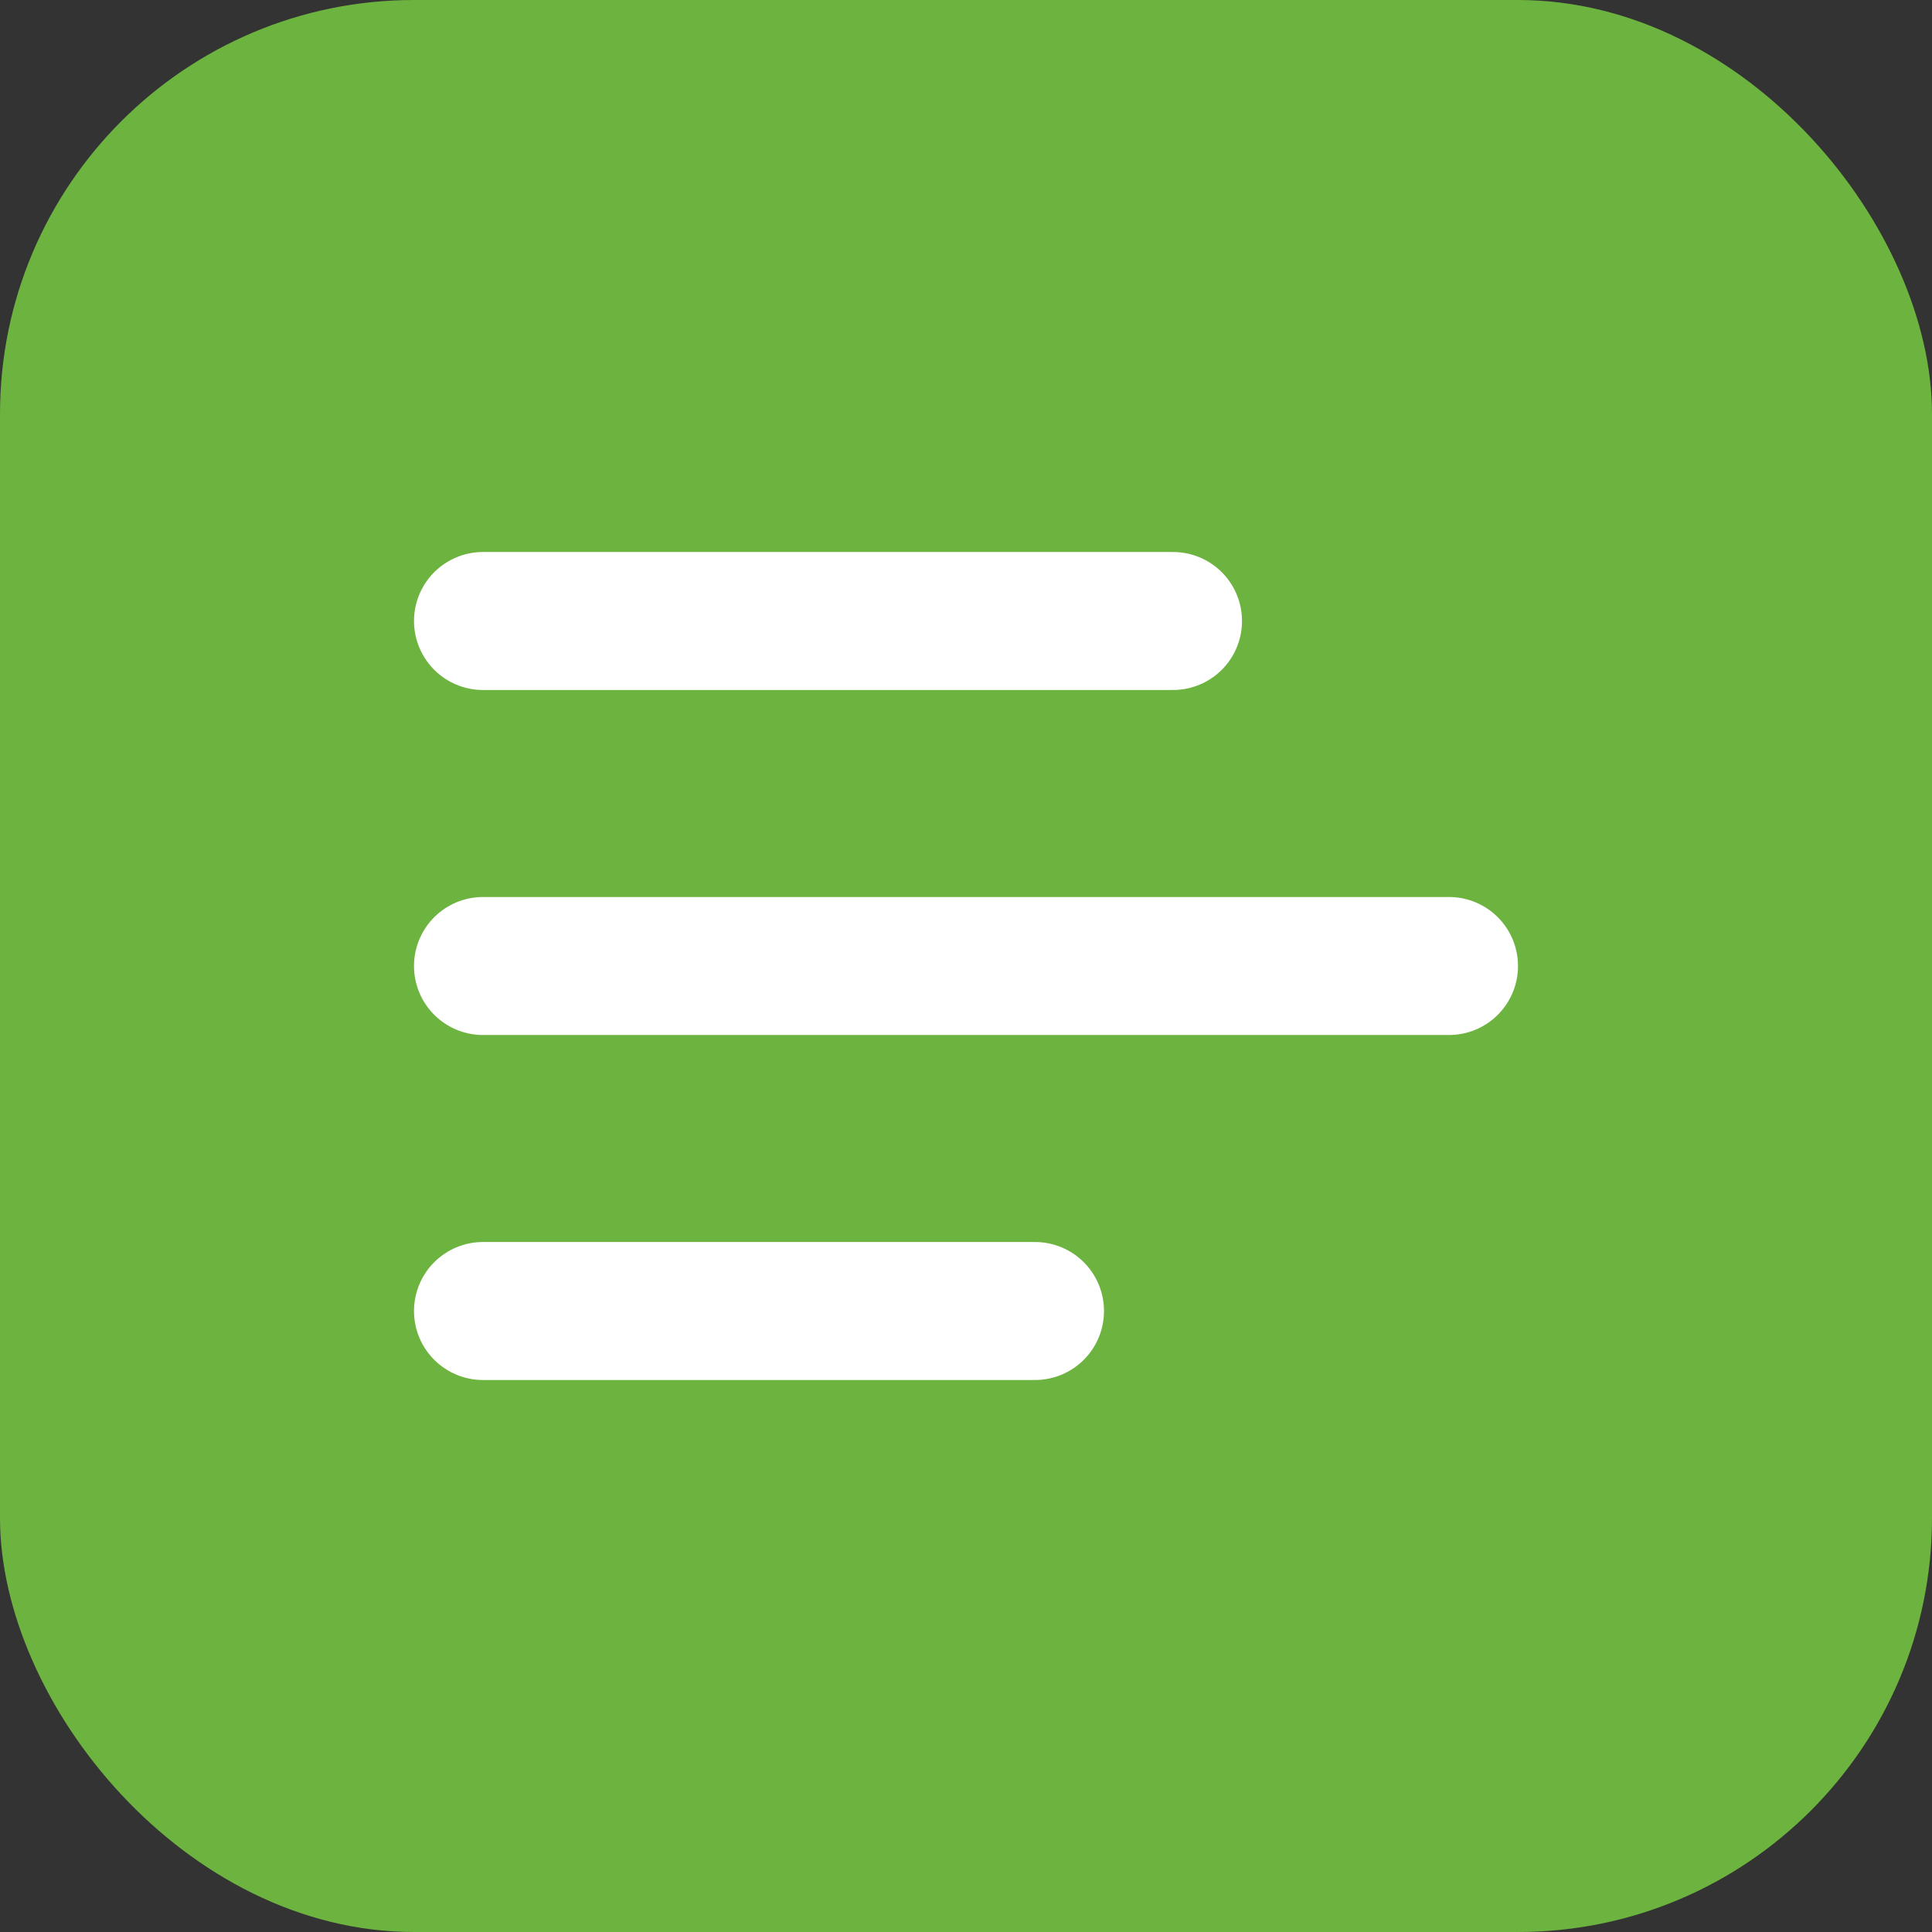 <svg xmlns="http://www.w3.org/2000/svg" width="28" height="28" viewBox="0 0 28 28" fill="none">
  <rect x="0" y="0" width="28" height="28" fill="#333333" stroke="none"/>
  <rect width="28" height="28" rx="6" fill="#6DB33F"/>
  <path d="M7 14h14M7 9h10M7 19h8" stroke="white" stroke-width="2" stroke-linecap="round"/>
</svg>

